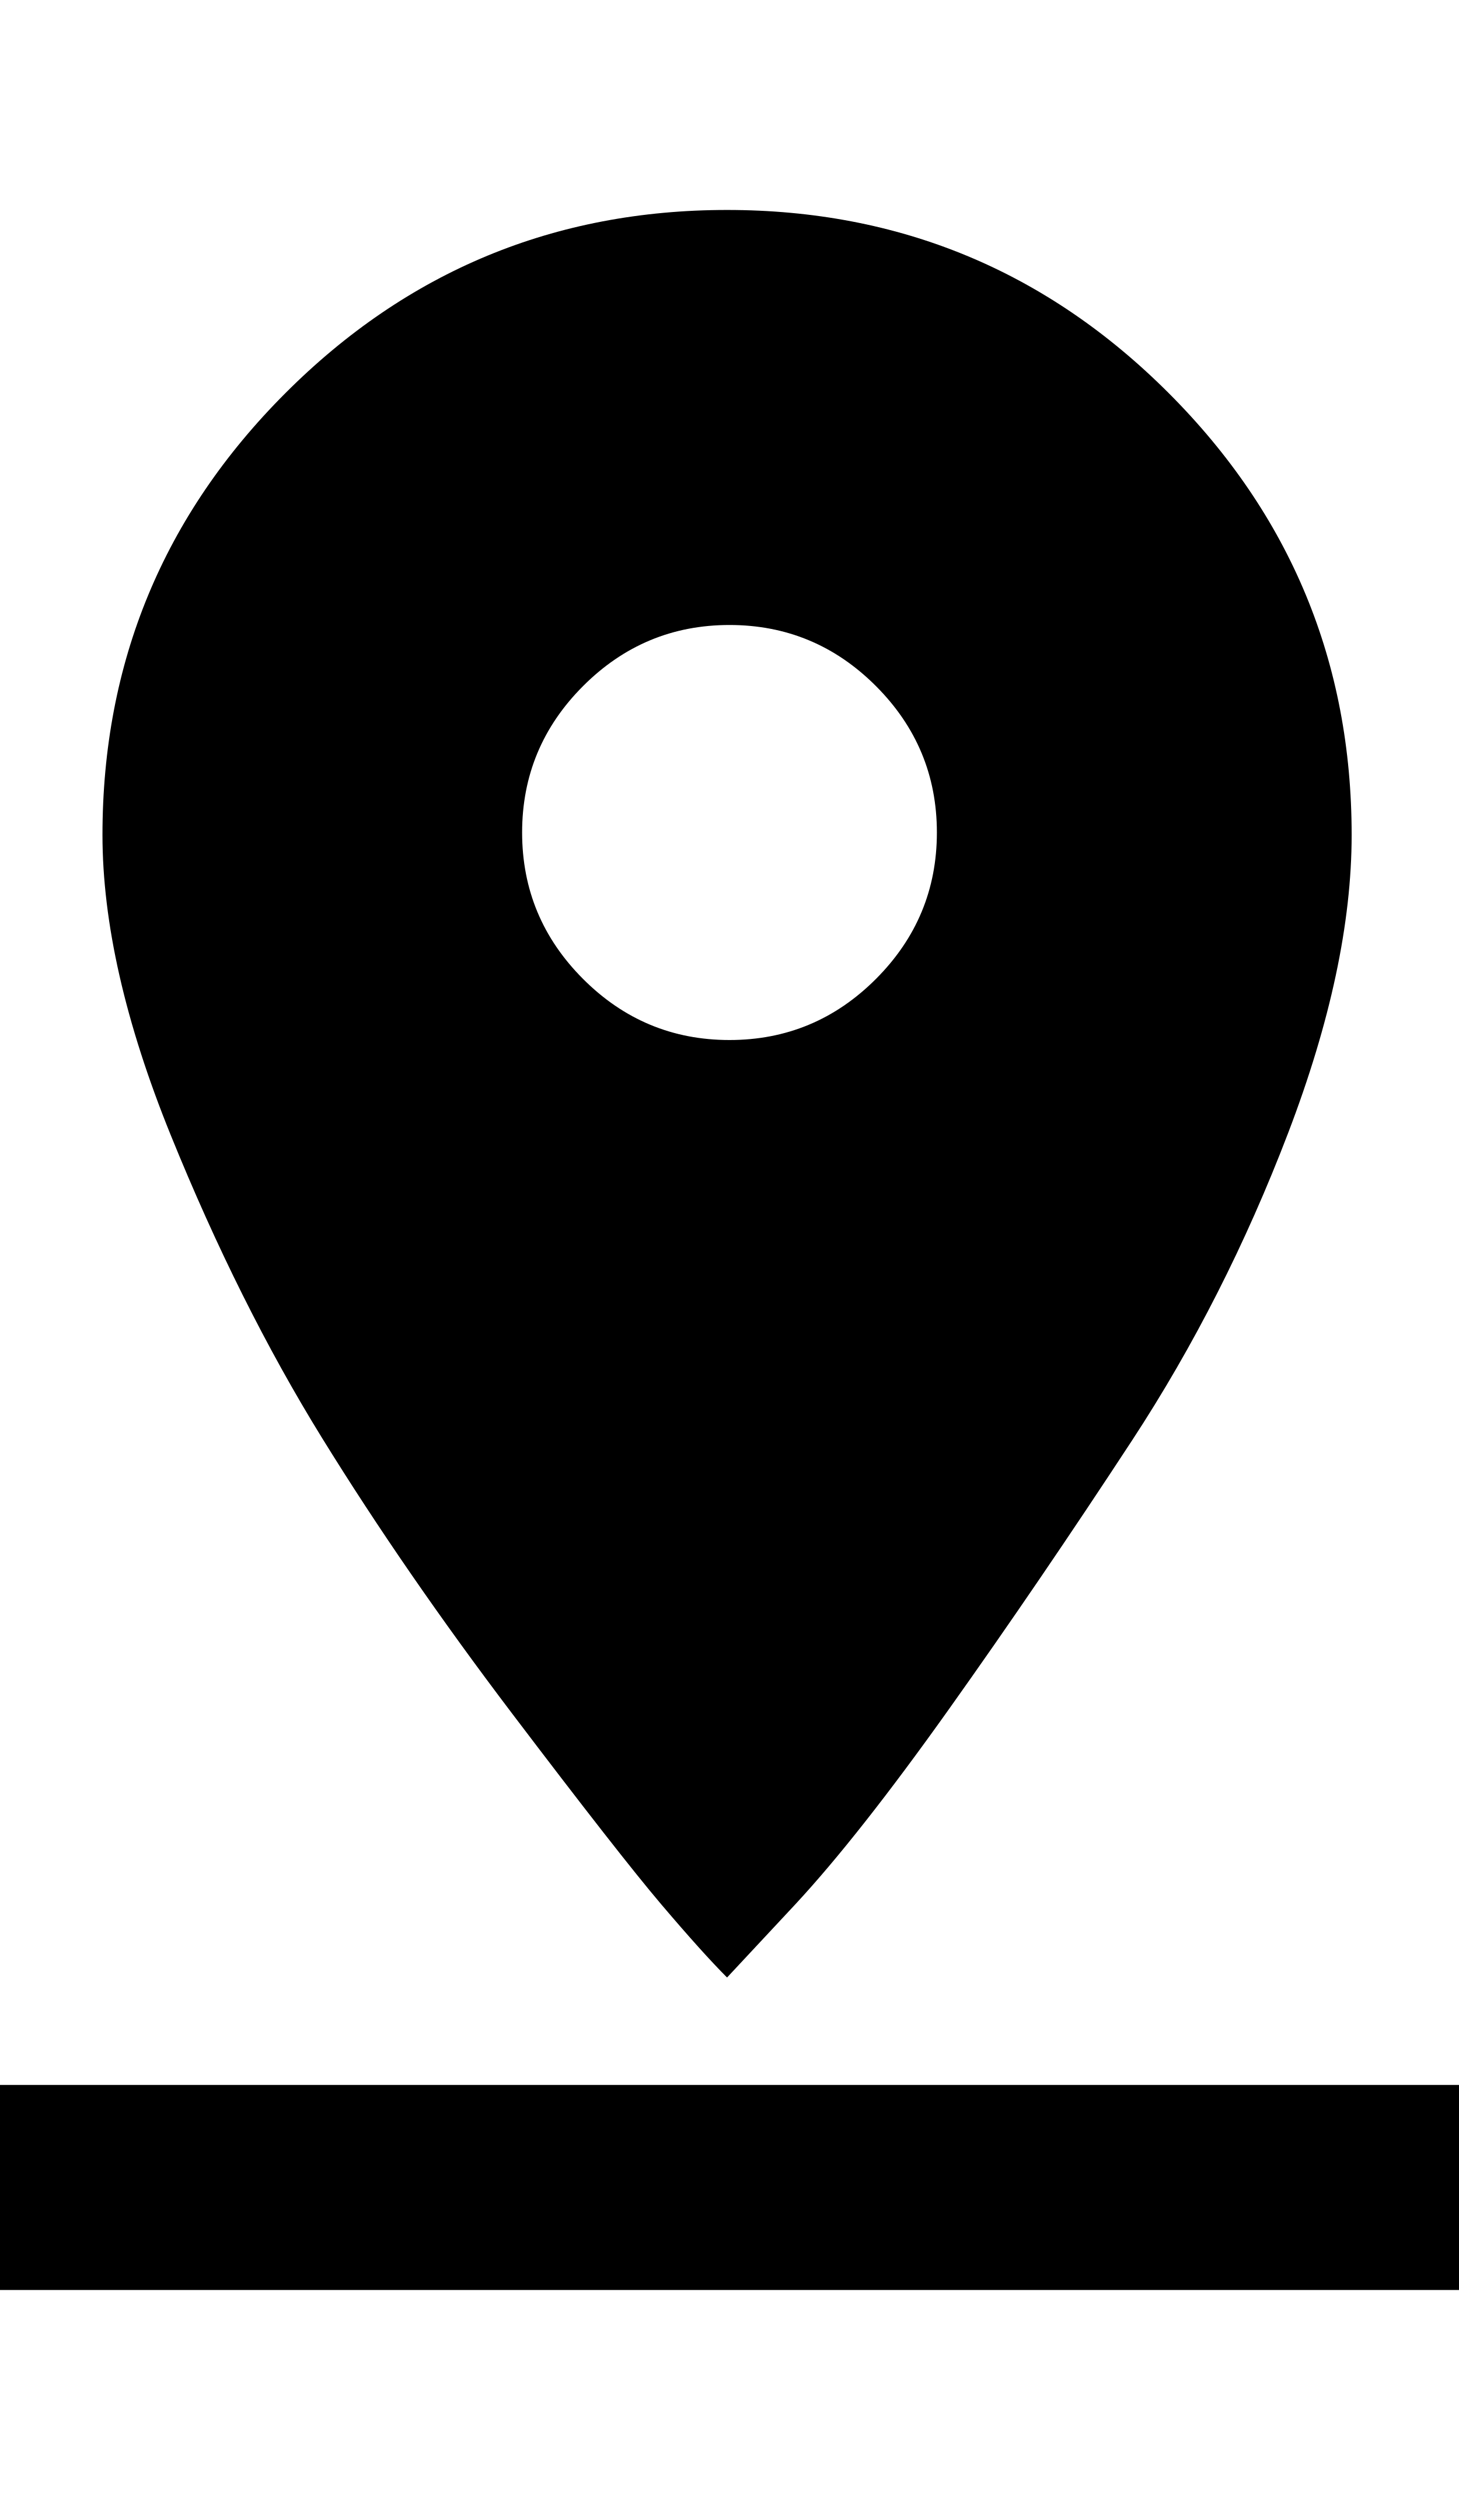 <svg xmlns="http://www.w3.org/2000/svg" viewBox="0 0 299 512"><path d="M277 171q0 27-13 61t-32 63-37.5 55-31.5 40l-14 15q-5-5-13.5-15t-30.5-39-39-56.5-31-62-14-61.5q0-53 37.5-90.5t90.5-37.5 90.5 37.5 37.5 90.5zm-170-.5q0 17.5 12.5 30t30 12.5 30-12.5 12.5-30-12.5-30-30-12.5-30 12.5-12.5 30zm-107 256.5h299v42h-299v-42z"/></svg>